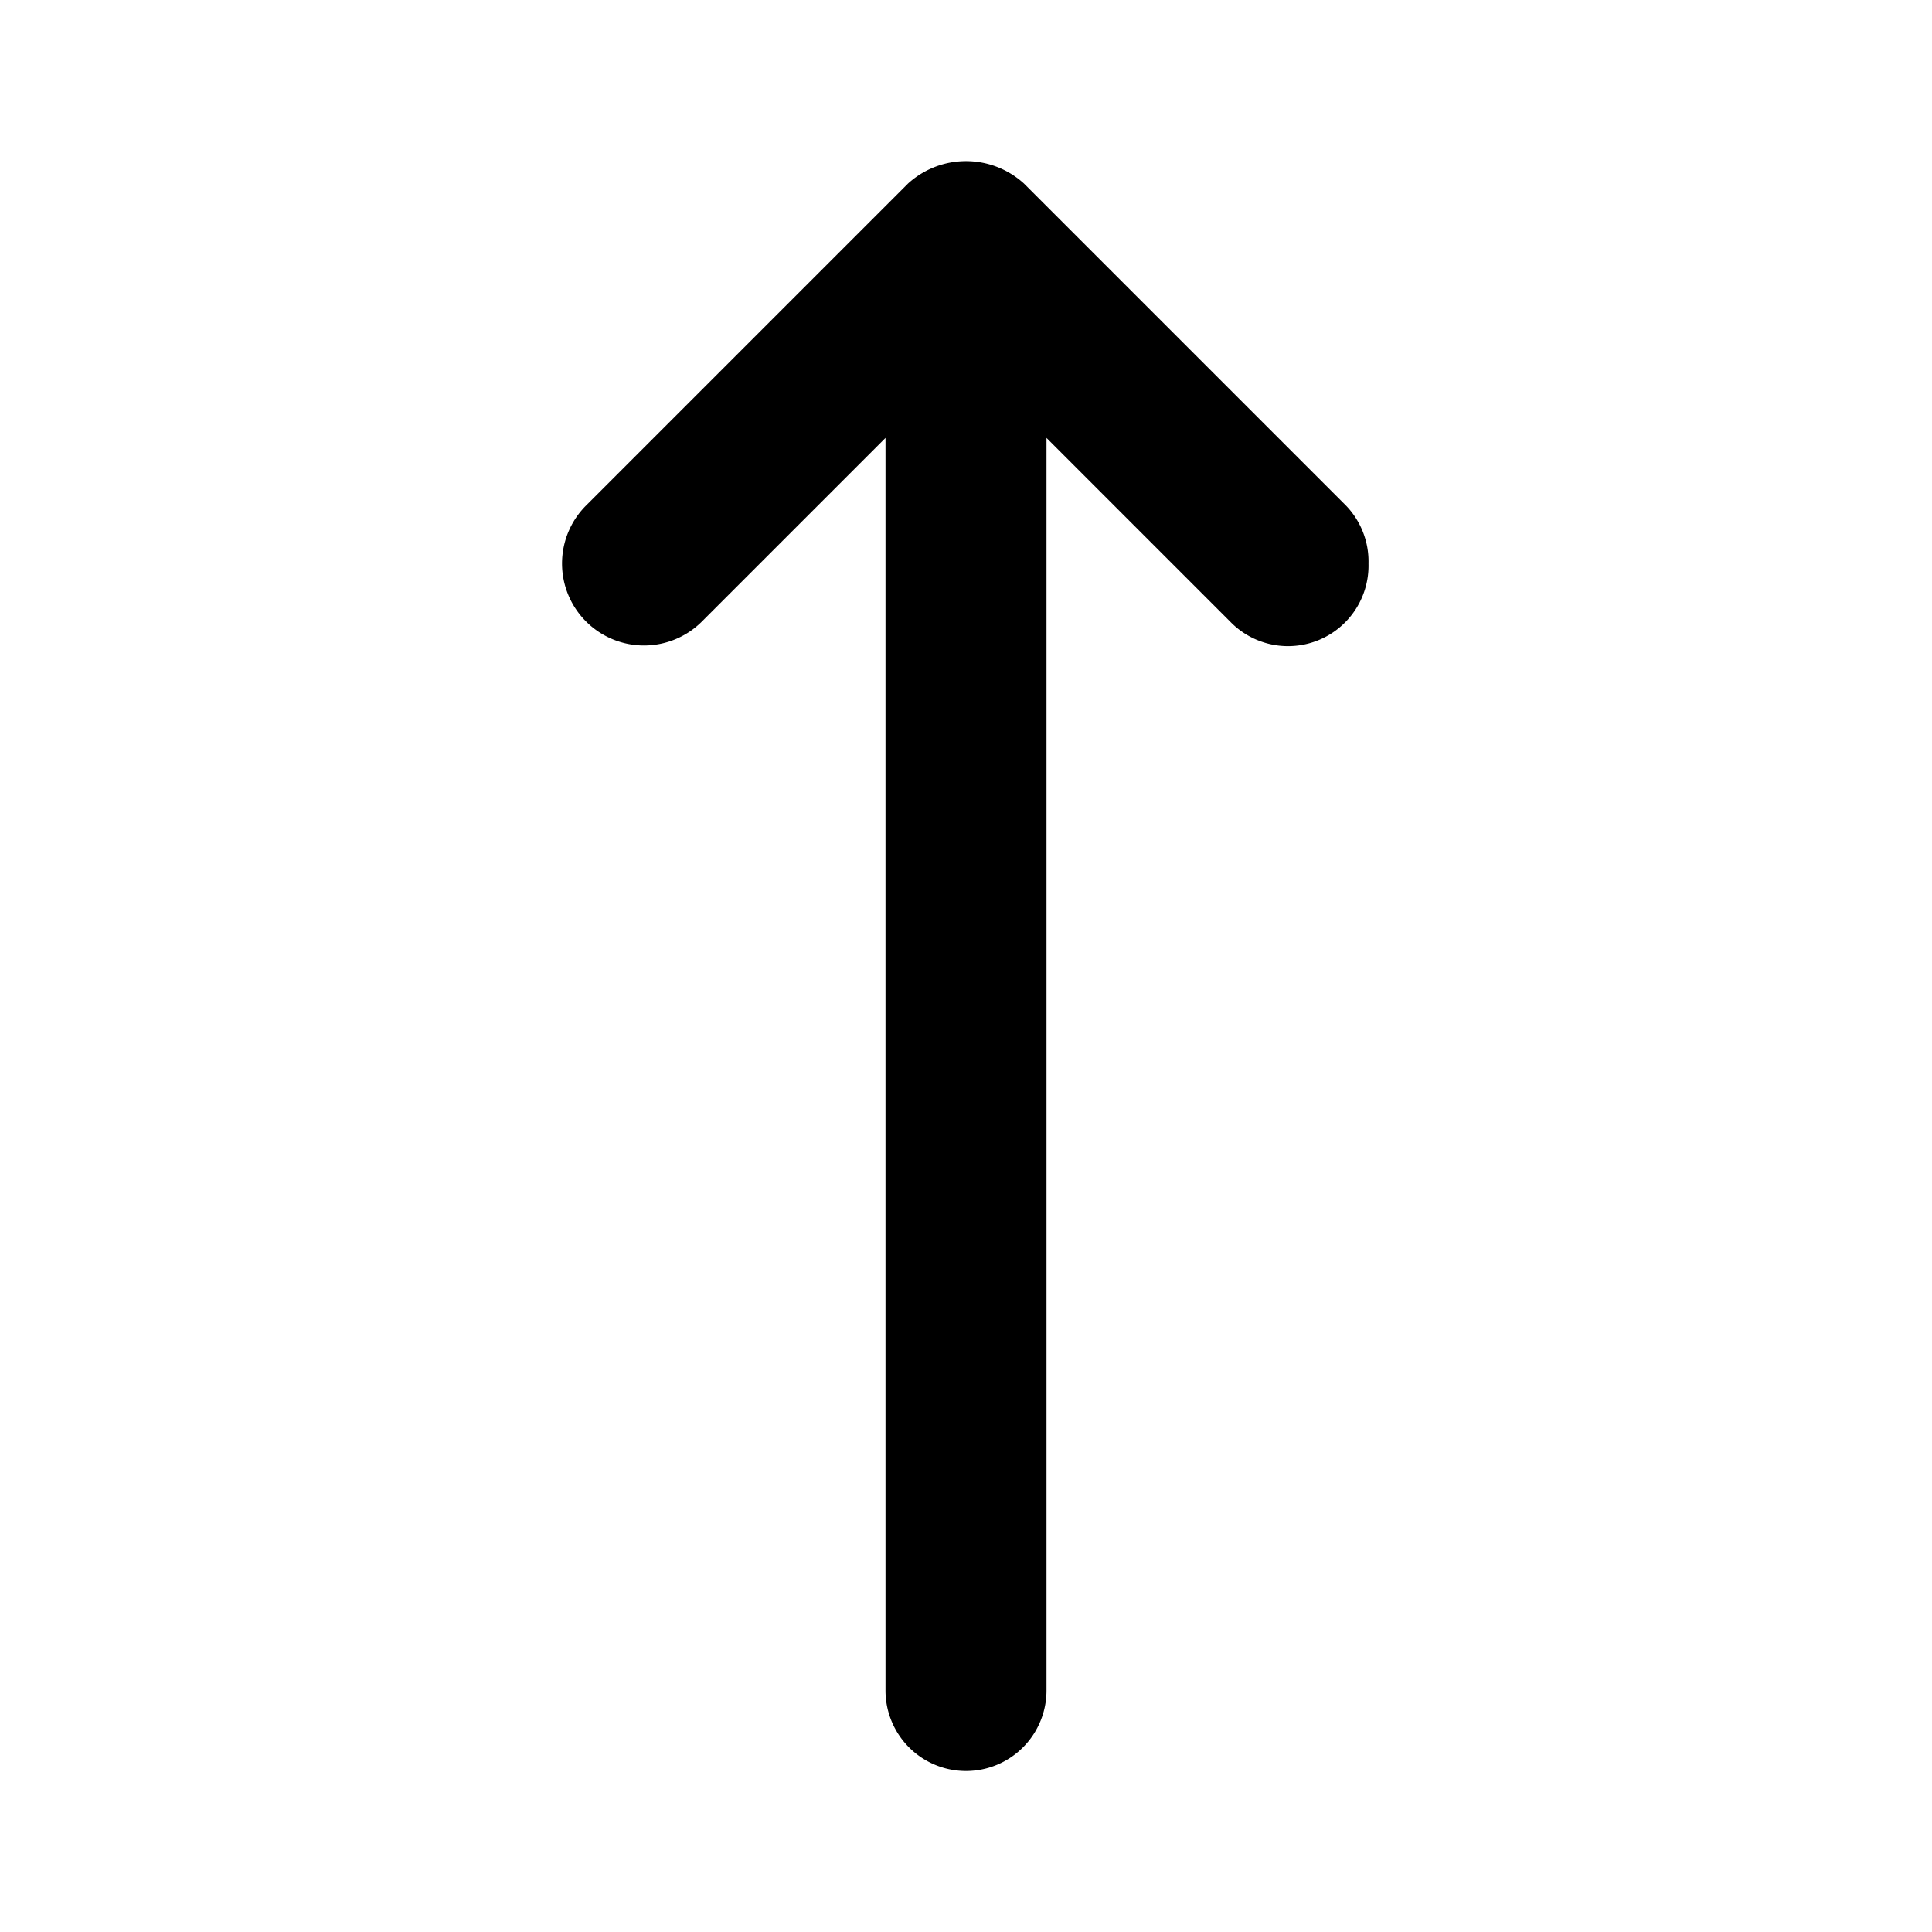 <svg xmlns="http://www.w3.org/2000/svg" viewBox="0 0 24 24"><title>arrow-up-duotone</title><path fill="currentColor" d="M17,7a1,1,0,0,0-.28-.72l-4-4a1.07,1.07,0,0,0-1.44,0l-4,4A1,1,0,1,0,8.72,7.72L11,5.44V21a1,1,0,0,0,2,0V5.44l2.28,2.28A1,1,0,0,0,17,7Z"/></svg>